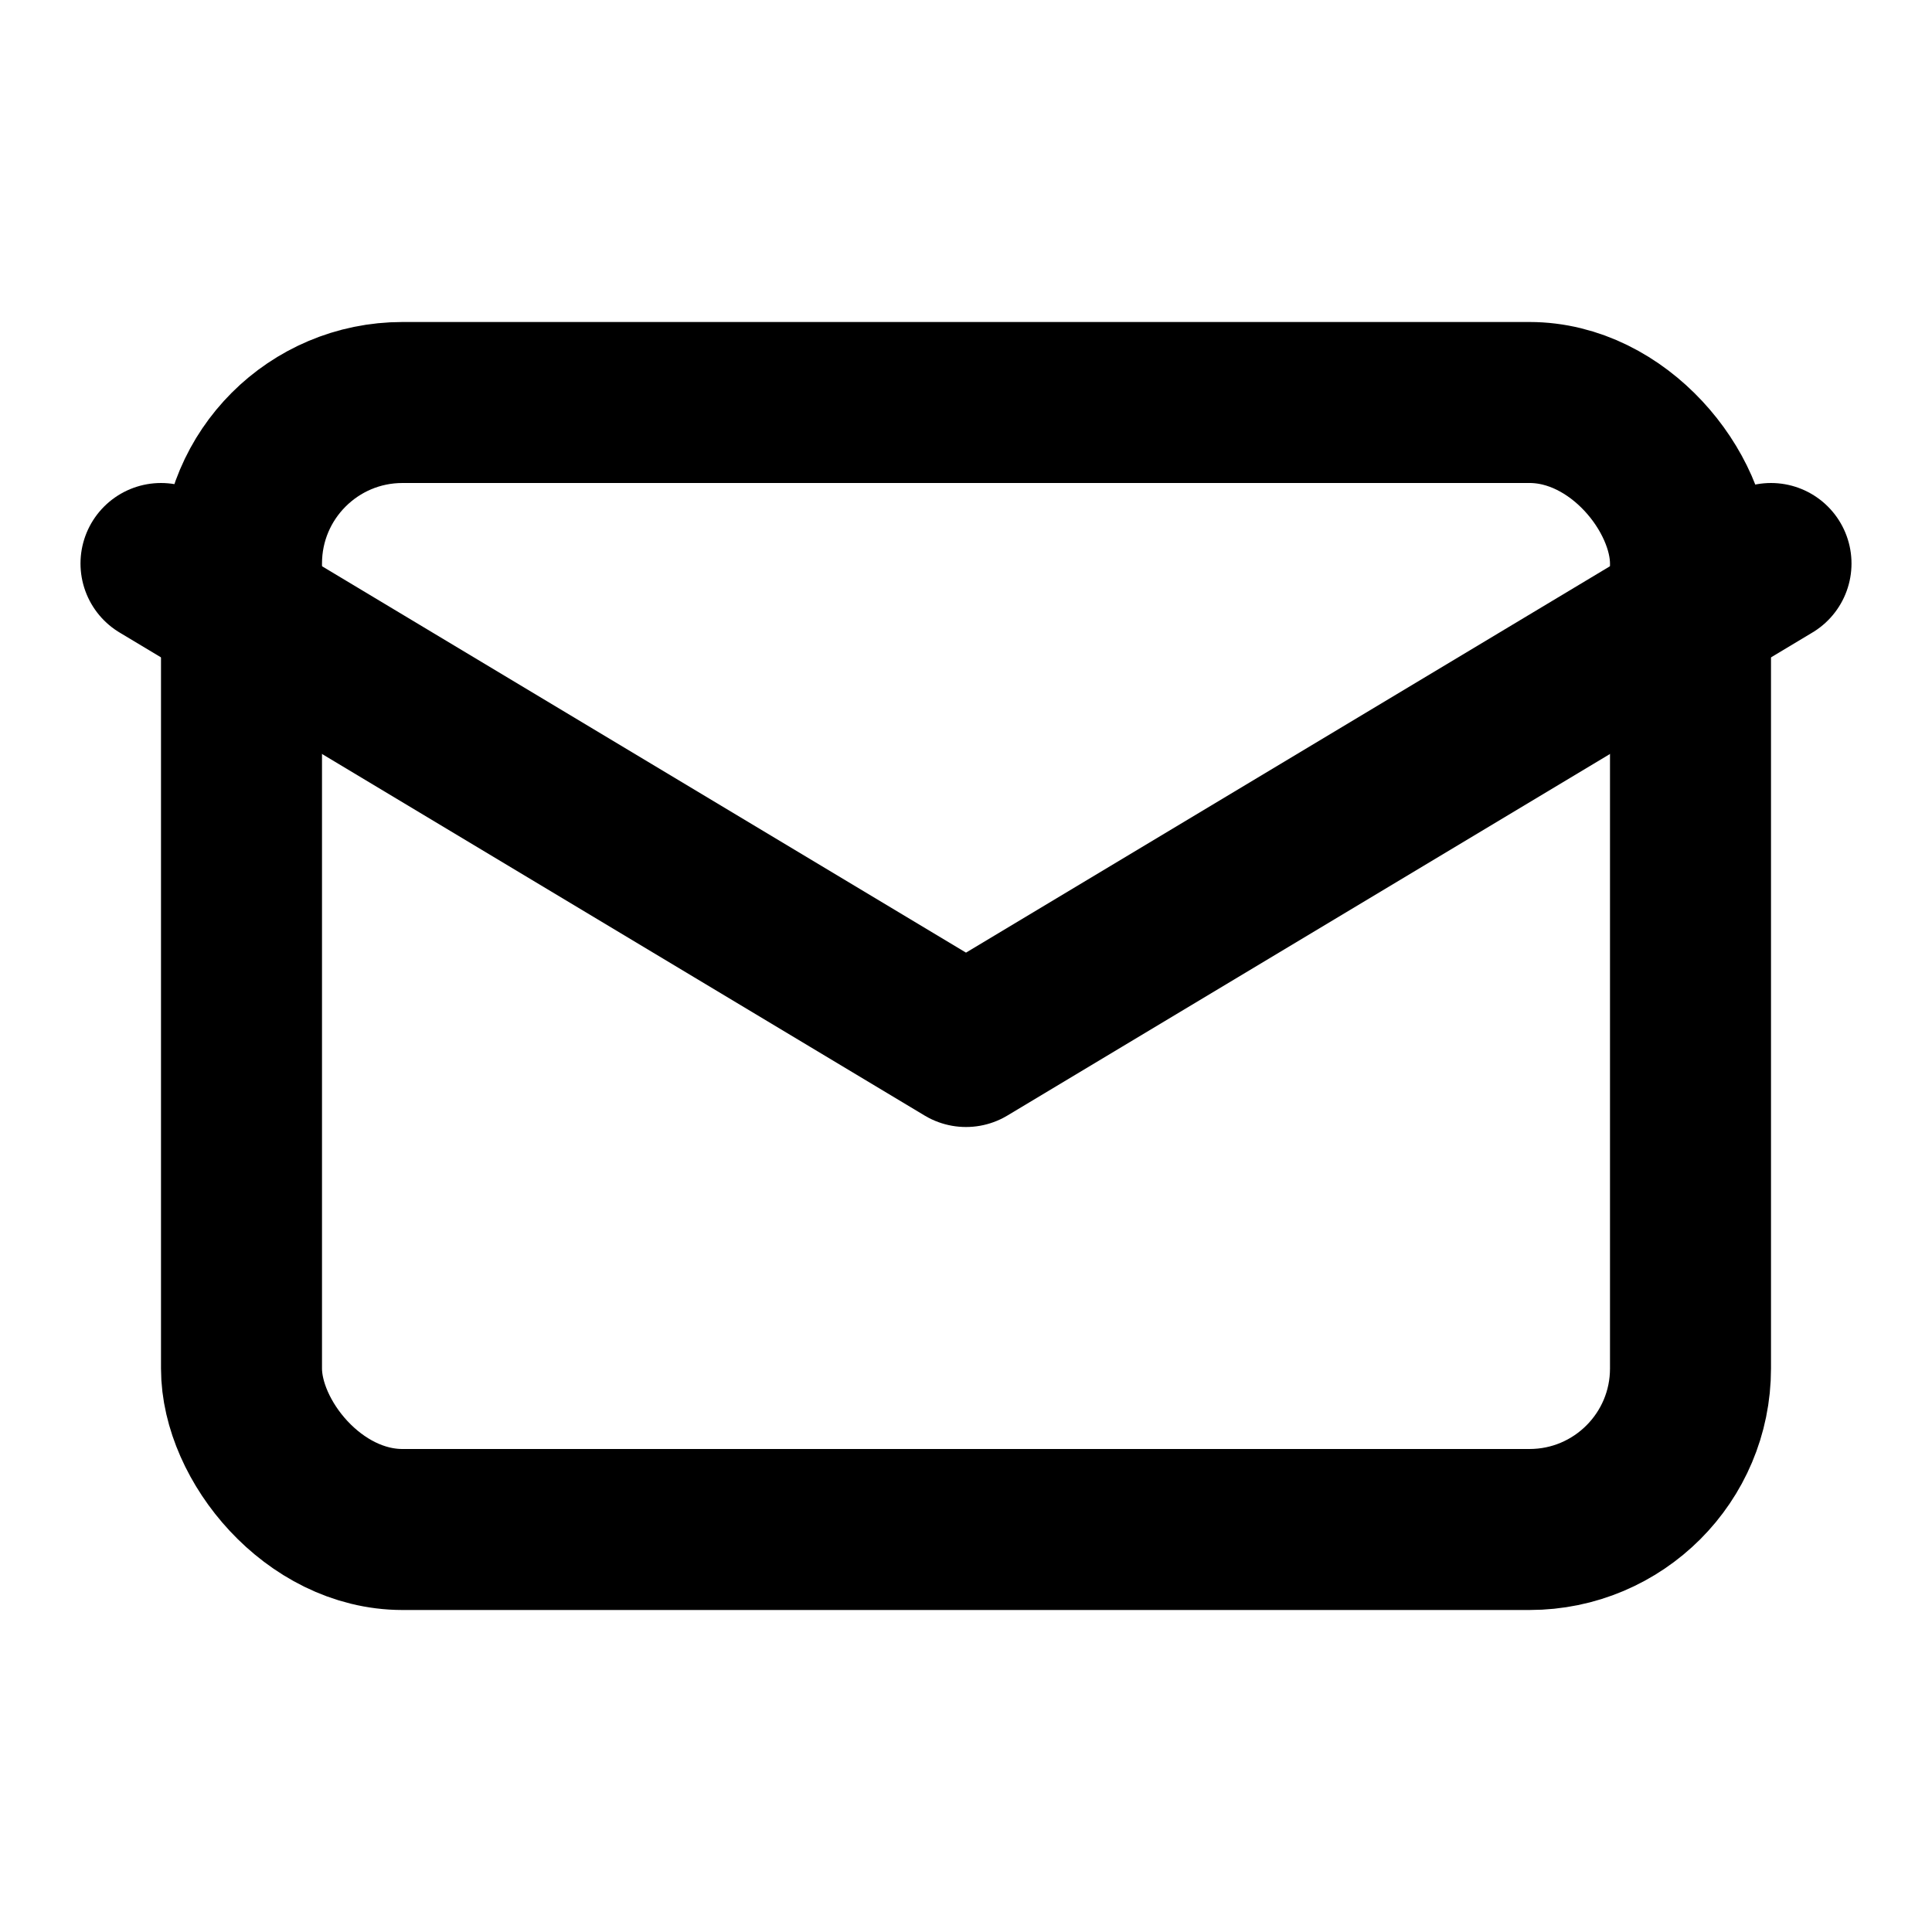 <svg xmlns="http://www.w3.org/2000/svg" viewBox="0 0 24 24" fill="none" stroke="currentColor">
  <rect x="3" y="5" width="18" height="14" rx="2" stroke-width="2" />
  <polyline points="22,7 12,13 2,7" stroke-width="2" stroke-linecap="round" stroke-linejoin="round" />
</svg>
